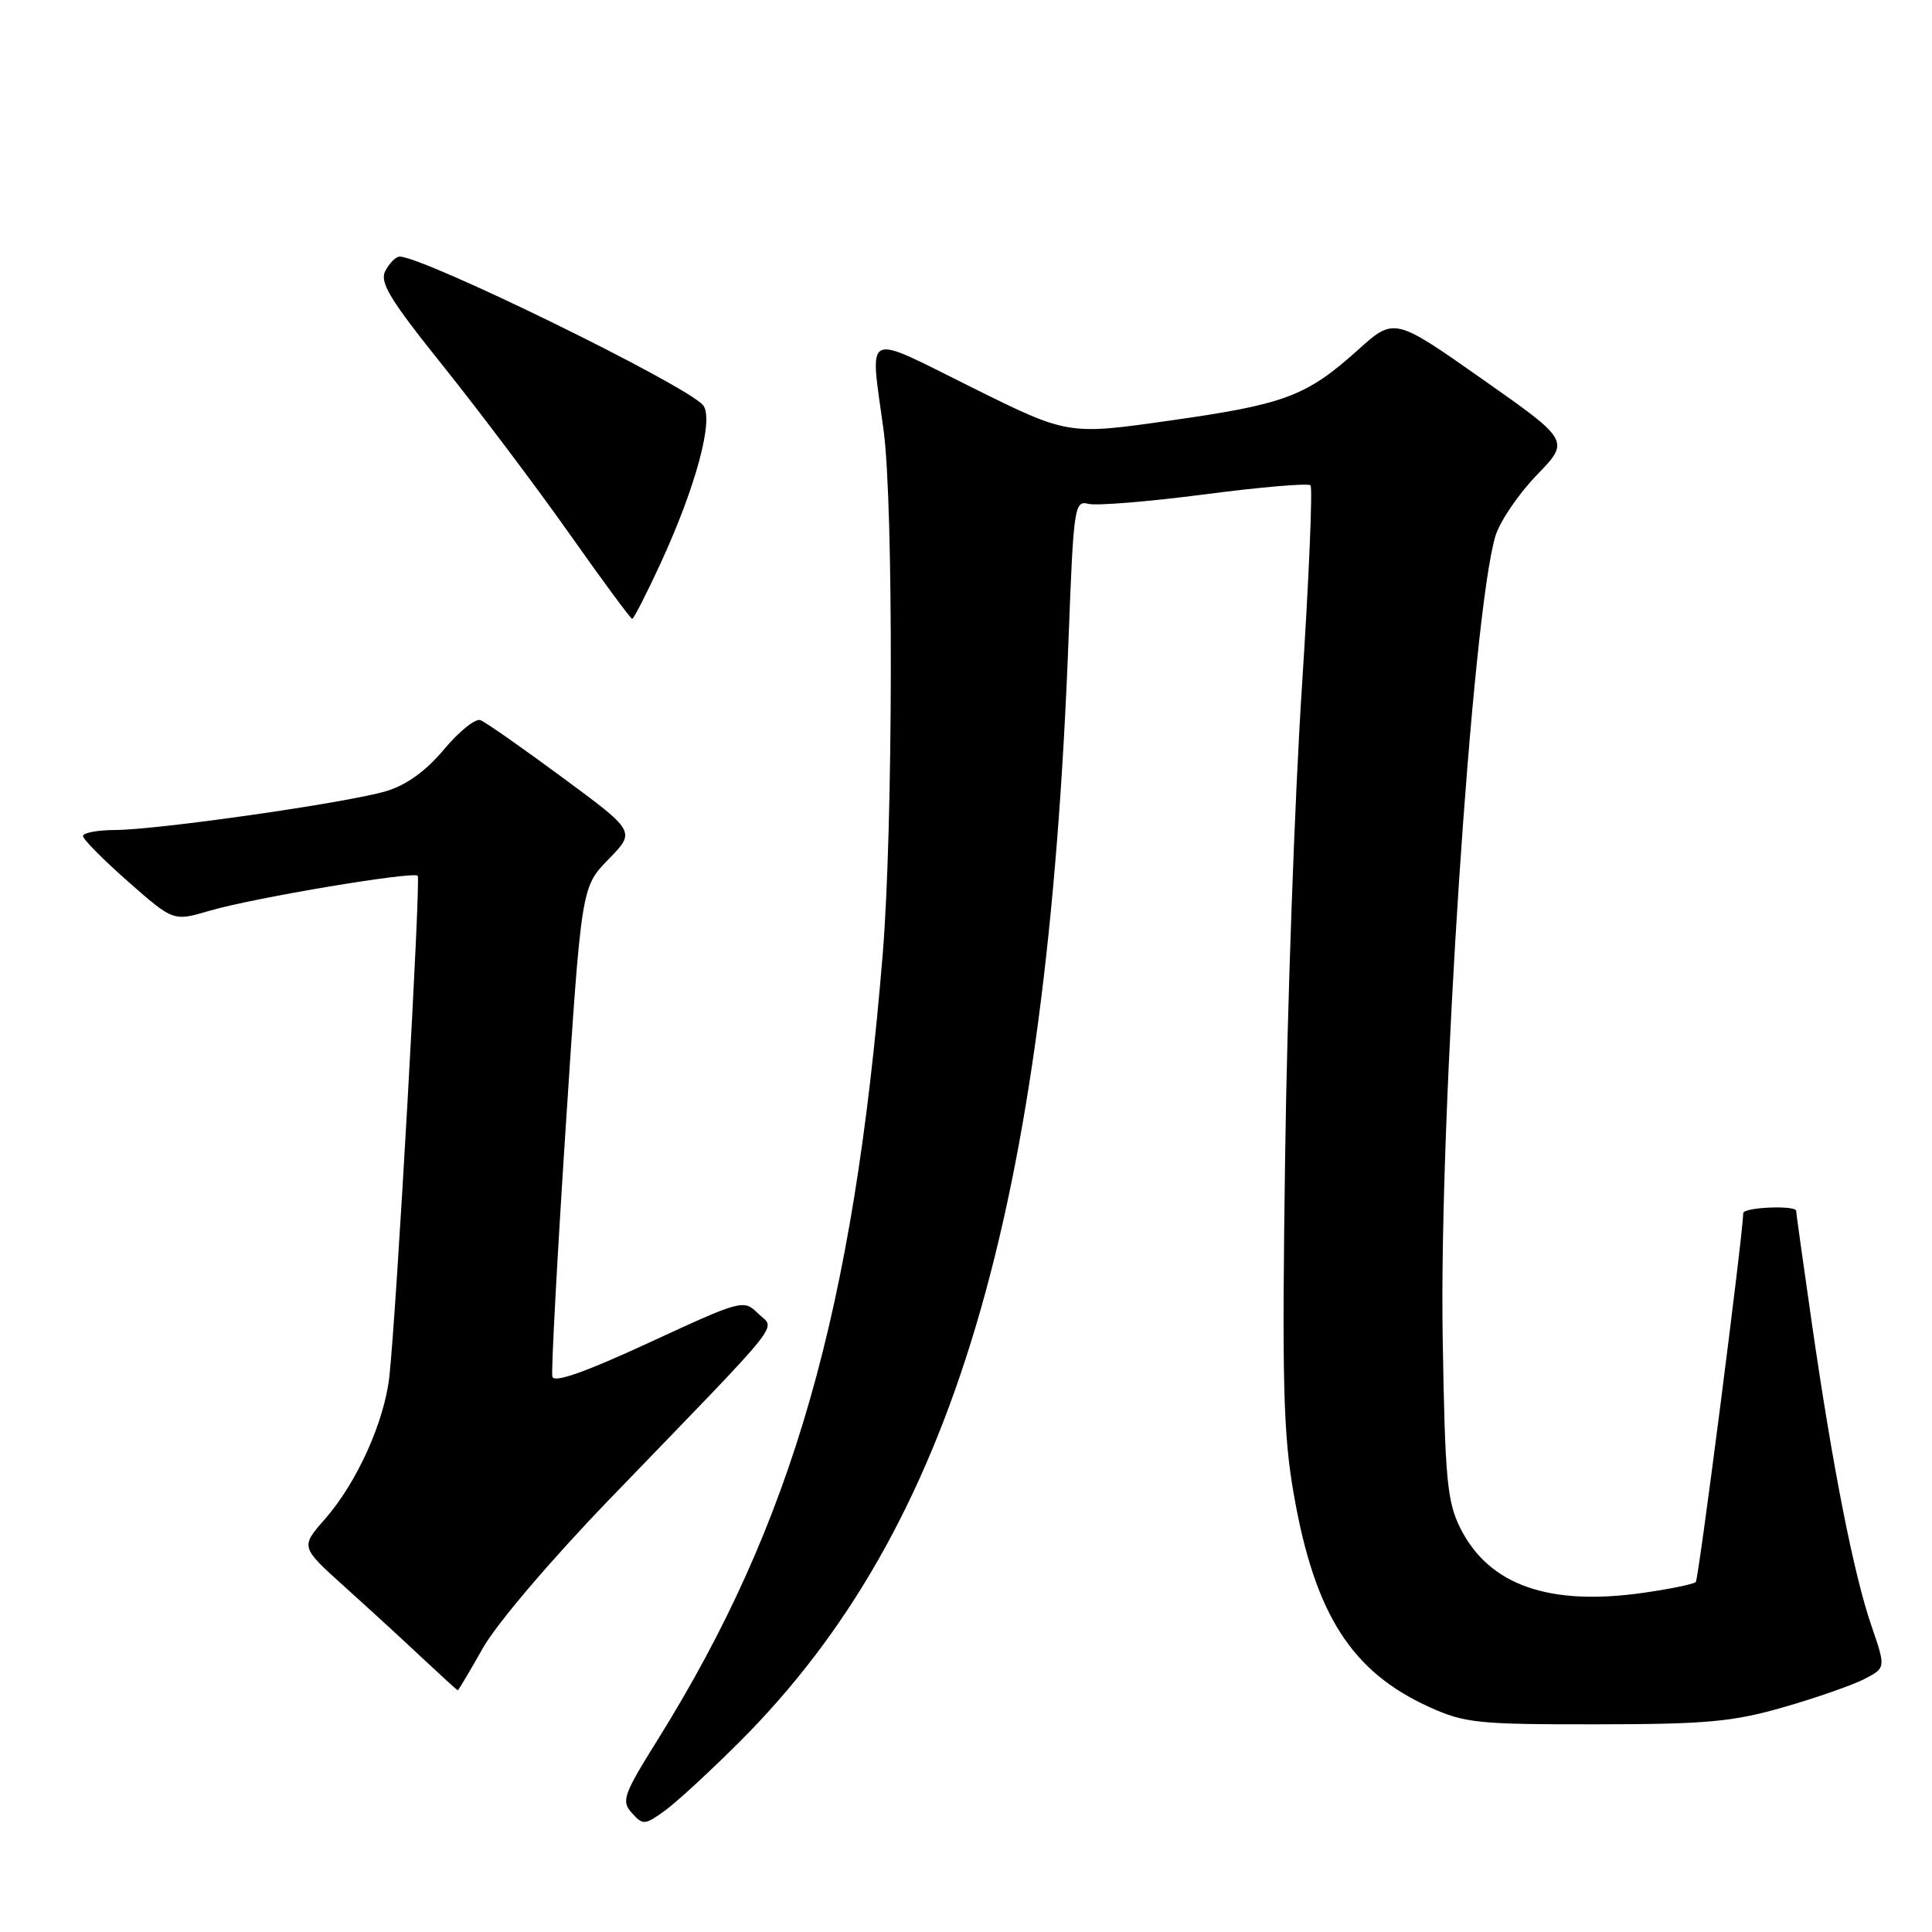 <?xml version="1.0" encoding="UTF-8" standalone="no"?>
<!DOCTYPE svg PUBLIC "-//W3C//DTD SVG 1.1//EN" "http://www.w3.org/Graphics/SVG/1.1/DTD/svg11.dtd" >
<svg xmlns="http://www.w3.org/2000/svg" xmlns:xlink="http://www.w3.org/1999/xlink" version="1.1" viewBox="0 0 256 256">
 <g >
 <path fill="currentColor"
d=" M 98.03 230.77 C 126.29 202.51 138.72 160.75 141.60 84.38 C 142.25 67.19 142.38 66.29 144.20 66.76 C 145.25 67.04 152.18 66.47 159.60 65.51 C 167.01 64.54 173.34 64.00 173.65 64.31 C 173.95 64.62 173.44 76.72 172.50 91.19 C 171.56 105.66 170.56 133.47 170.29 153.00 C 169.86 183.02 170.03 189.96 171.42 197.92 C 174.19 213.86 179.06 221.51 189.39 226.19 C 194.09 228.32 195.85 228.50 211.50 228.48 C 226.12 228.47 229.60 228.15 236.34 226.21 C 240.66 224.97 245.47 223.29 247.04 222.48 C 249.89 221.00 249.89 221.00 247.96 215.38 C 245.62 208.57 242.82 194.36 240.06 175.20 C 238.93 167.34 238.00 160.70 238.00 160.45 C 238.00 159.67 231.00 159.96 230.99 160.75 C 230.92 163.81 225.08 209.25 224.70 209.63 C 224.43 209.90 221.35 210.54 217.86 211.04 C 205.26 212.86 197.30 210.06 193.50 202.49 C 191.74 198.95 191.47 196.06 191.16 177.00 C 190.69 147.61 195.08 81.12 198.16 71.00 C 198.75 69.08 201.21 65.45 203.63 62.95 C 208.03 58.40 208.03 58.40 196.39 50.22 C 184.75 42.04 184.75 42.04 179.91 46.39 C 173.11 52.50 170.28 53.57 155.00 55.73 C 141.50 57.65 141.50 57.65 128.75 51.32 C 114.21 44.10 115.26 43.59 117.08 57.00 C 118.41 66.81 118.34 109.63 116.97 126.36 C 113.09 173.75 105.05 201.81 87.16 230.50 C 82.59 237.82 82.30 238.65 83.72 240.22 C 85.18 241.85 85.42 241.84 88.01 239.99 C 89.52 238.92 94.03 234.77 98.03 230.77 Z  M 63.99 218.37 C 65.79 215.17 73.04 206.66 80.80 198.62 C 104.58 173.99 102.74 176.29 100.47 174.06 C 98.52 172.16 98.36 172.20 86.00 177.91 C 77.52 181.83 73.40 183.28 73.19 182.42 C 73.02 181.72 73.82 166.84 74.96 149.35 C 77.04 117.54 77.04 117.54 80.63 113.86 C 84.23 110.18 84.23 110.18 74.55 103.04 C 69.22 99.10 64.33 95.68 63.66 95.42 C 63.00 95.17 60.83 96.91 58.84 99.29 C 56.44 102.16 53.86 104.03 51.17 104.83 C 46.08 106.36 20.93 109.96 15.25 109.98 C 12.91 109.99 11.00 110.35 11.00 110.78 C 11.00 111.21 13.69 113.92 16.98 116.82 C 22.97 122.09 22.97 122.09 27.73 120.69 C 33.55 118.98 54.76 115.42 55.35 116.05 C 55.78 116.51 52.56 173.45 51.60 182.33 C 50.95 188.36 47.30 196.45 43.06 201.28 C 39.81 204.98 39.81 204.98 45.65 210.24 C 48.86 213.13 53.52 217.40 55.99 219.73 C 58.47 222.05 60.57 223.96 60.65 223.98 C 60.74 223.99 62.24 221.47 63.99 218.37 Z  M 87.51 74.69 C 92.21 64.51 94.64 55.48 93.16 53.69 C 90.96 51.04 56.16 34.00 52.95 34.00 C 52.46 34.00 51.62 34.84 51.08 35.86 C 50.25 37.39 51.58 39.59 58.81 48.61 C 63.60 54.60 71.10 64.56 75.47 70.75 C 79.83 76.94 83.57 82.00 83.77 82.00 C 83.97 82.00 85.65 78.71 87.51 74.69 Z "/>
</g>
</svg>
